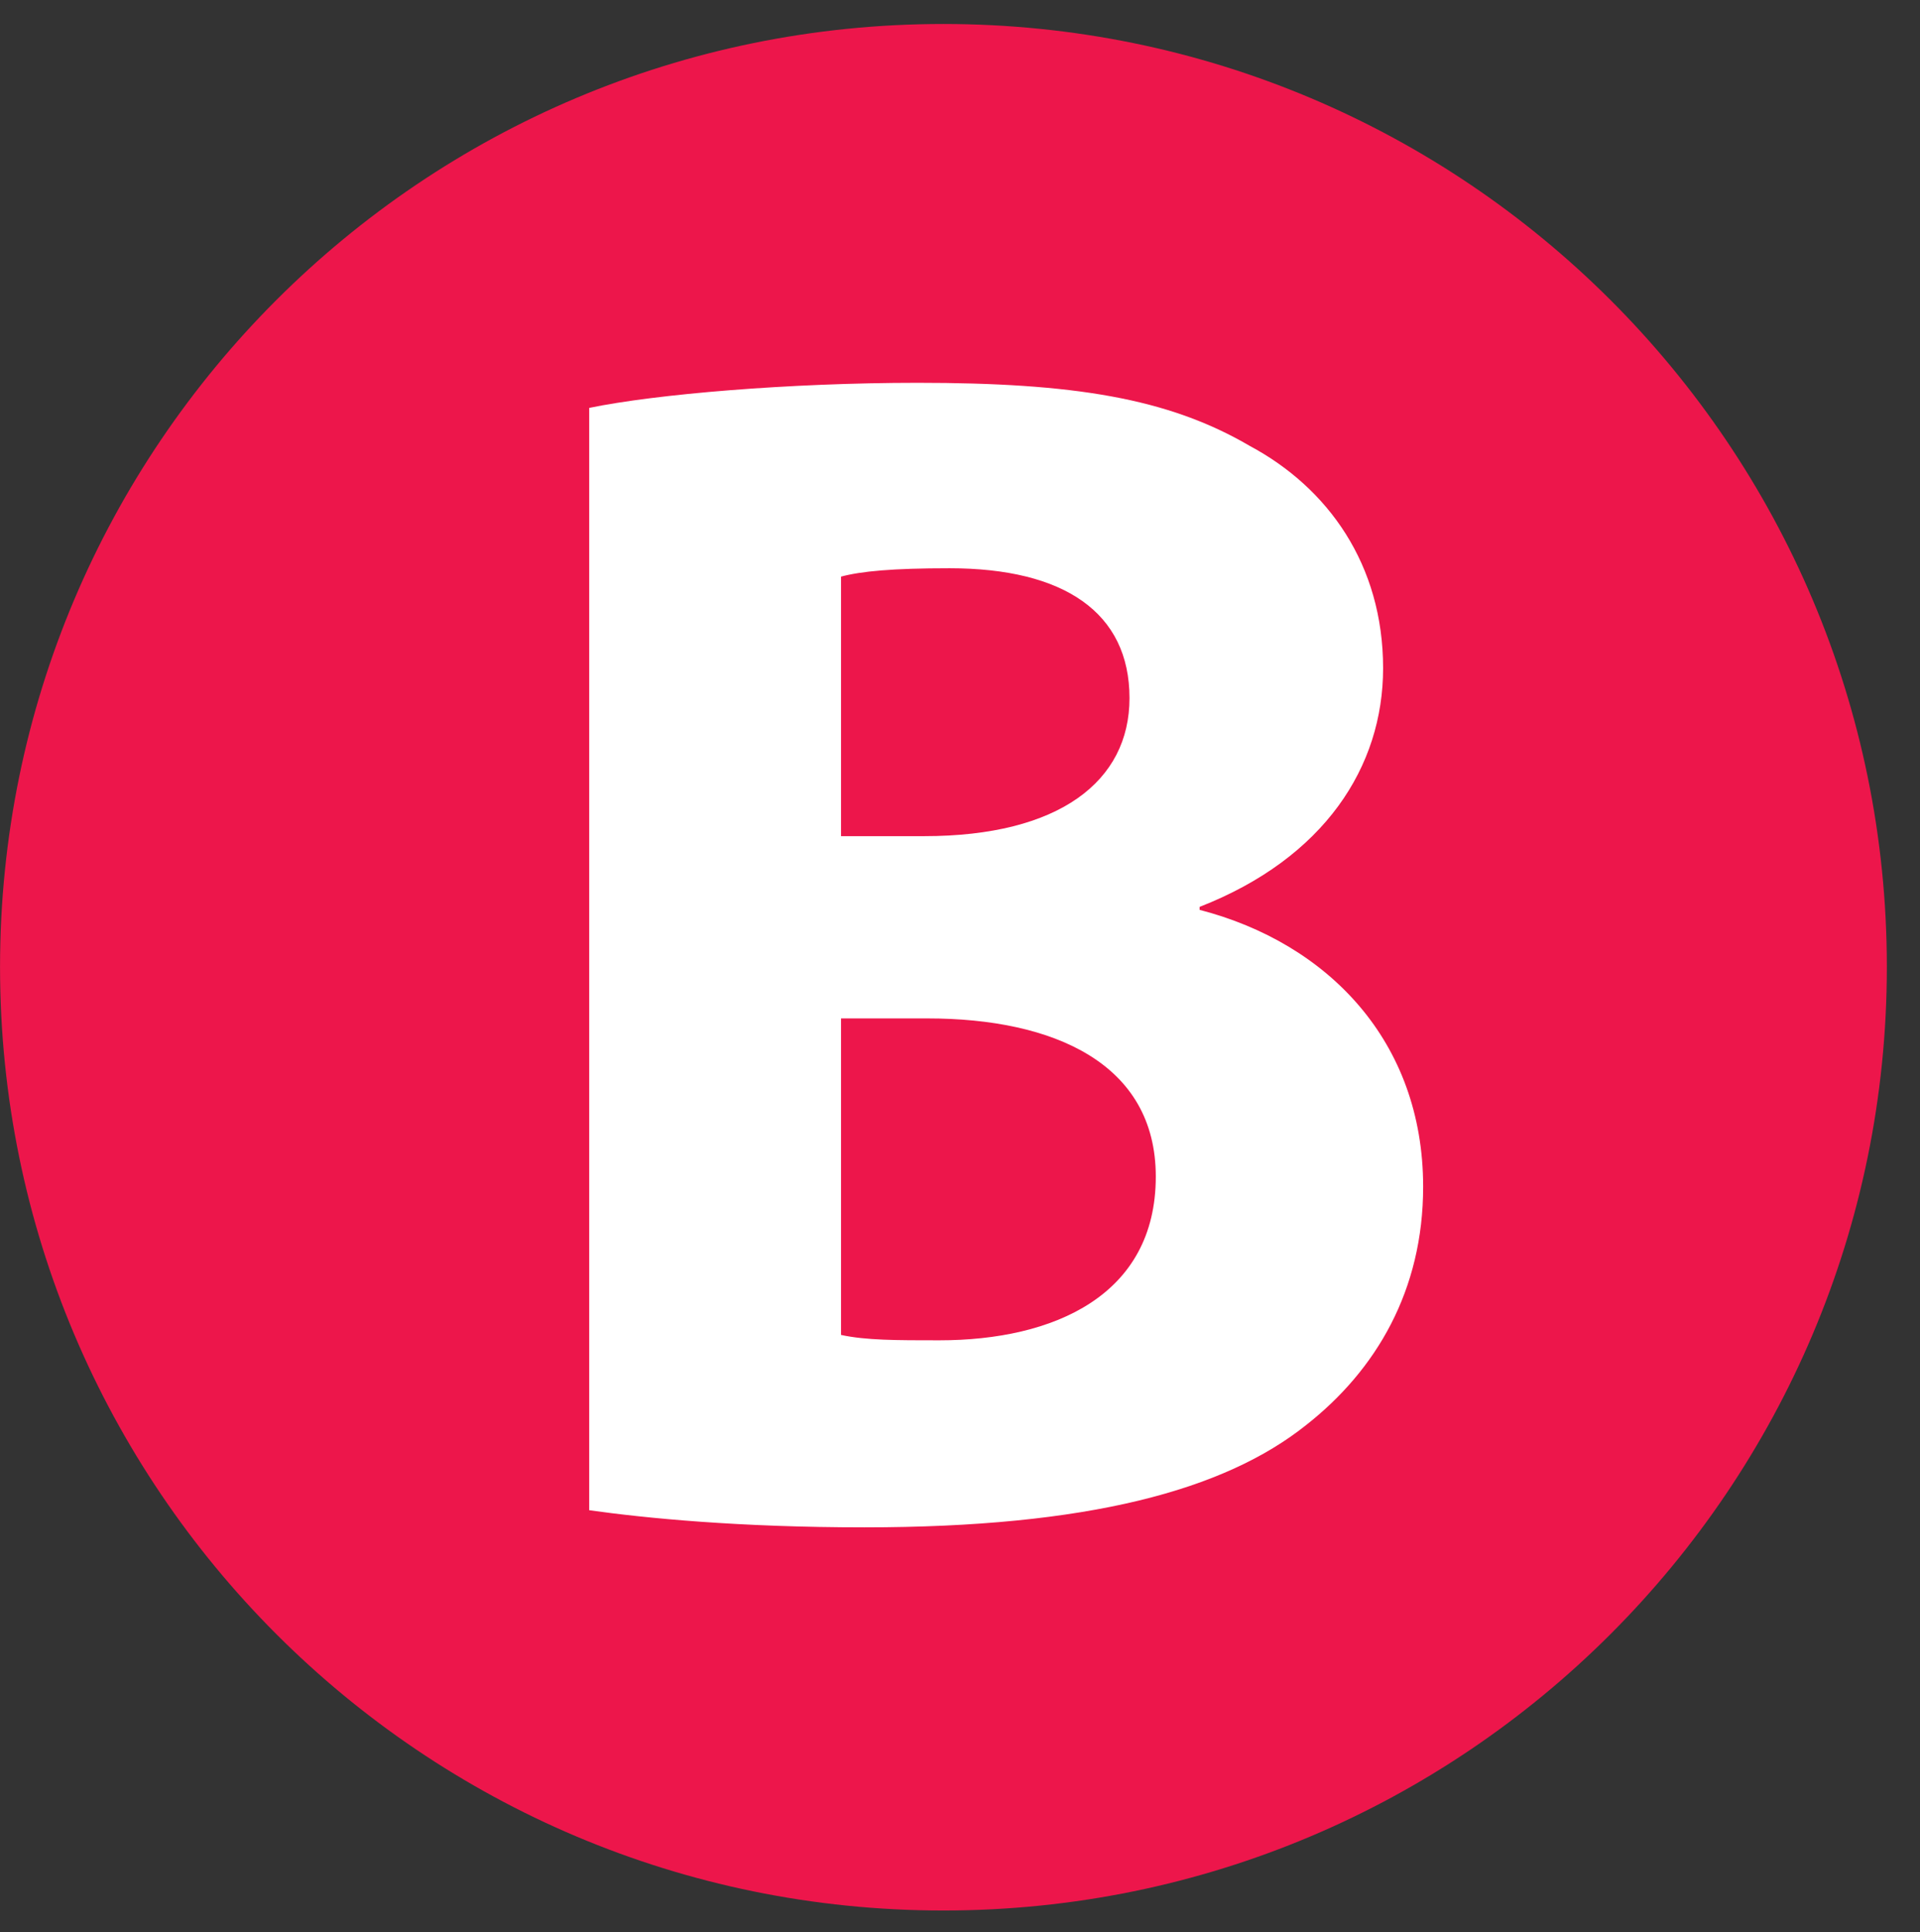 <?xml version="1.0" encoding="UTF-8" standalone="no"?>
<!-- Created with Inkscape (http://www.inkscape.org/) -->

<svg
   xmlns:dc="http://purl.org/dc/elements/1.1/"
   xmlns:cc="http://creativecommons.org/ns#"
   xmlns:rdf="http://www.w3.org/1999/02/22-rdf-syntax-ns#"
   xmlns:svg="http://www.w3.org/2000/svg"
   xmlns="http://www.w3.org/2000/svg"
   xmlns:sodipodi="http://sodipodi.sourceforge.net/DTD/sodipodi-0.dtd"
   xmlns:inkscape="http://www.inkscape.org/namespaces/inkscape"
   width="12.047"
   height="12.124"
   viewBox="0 0 12.047 12.124"
   id="svg28960"
   version="1.1"
   inkscape:version="0.91 r13725"
   sodipodi:docname="Logo Tramway Bordeaux ligne B.svg">
  <rect x="0" y="0" width="12.047" height="12.124" fill="#333333" stroke="none"/>
  <defs
     id="defs28962" />
  <sodipodi:namedview
     id="base"
     pagecolor="#ffffff"
     bordercolor="#666666"
     borderopacity="1.0"
     inkscape:pageopacity="0.0"
     inkscape:pageshadow="2"
     inkscape:zoom="22.4"
     inkscape:cx="5.3144326"
     inkscape:cy="-4.1669505"
     inkscape:document-units="px"
     inkscape:current-layer="layer1"
     showgrid="false"
     fit-margin-top="0"
     fit-margin-left="0"
     fit-margin-right="0"
     fit-margin-bottom="0"
     inkscape:window-width="1920"
     inkscape:window-height="1017"
     inkscape:window-x="-8"
     inkscape:window-y="-8"
     inkscape:window-maximized="1"
     units="px" />
  <g
     inkscape:label="Calque 1"
     inkscape:groupmode="layer"
     id="layer1"
     transform="translate(-285.509,-506.158)">
    <g
       id="g4708"
       transform="translate(0,-0.134)">
      <g
         style="fill:#ed164b;fill-opacity:1"
         transform="matrix(1.25,0,0,-1.25,297.348,512.36)"
         id="g23130">
        <path
           inkscape:connector-curvature="0"
           id="path23132"
           style="fill:#ed164b;fill-opacity:1;fill-rule:nonzero;stroke:none"
           d="m 0,0 c 0,2.615 -2.119,4.734 -4.736,4.734 -2.616,0 -4.735,-2.119 -4.735,-4.734 0,-2.615 2.119,-4.737 4.735,-4.737 C -2.119,-4.737 0,-2.615 0,0" />
      </g>
      <g
         transform="matrix(1.25,0,0,-1.25,290.786,512.683)"
         id="g23134">
        <path
           inkscape:connector-curvature="0"
           id="path23136"
           style="fill:#ffffff;fill-opacity:1;fill-rule:evenodd;stroke:none"
           d="m 0,0 0.434,0 c 0.635,0 1.146,-0.227 1.146,-0.794 0,-0.596 -0.511,-0.822 -1.087,-0.822 -0.217,0 -0.368,0 -0.493,0.027 L 0,0 Z M 0,2.218 C 0.101,2.245 0.257,2.26 0.545,2.26 1.119,2.26 1.448,2.038 1.448,1.608 1.448,1.191 1.096,0.915 0.417,0.915 L 0,0.915 0,2.218 Z m -1.264,-4.687 c 0.283,-0.04 0.752,-0.086 1.381,-0.086 1.122,0 1.807,0.186 2.217,0.513 0.353,0.277 0.588,0.677 0.588,1.197 0,0.73 -0.478,1.223 -1.122,1.39 l 0,0.015 c 0.627,0.245 0.921,0.704 0.921,1.198 0,0.521 -0.277,0.906 -0.669,1.116 -0.411,0.241 -0.888,0.317 -1.668,0.317 -0.644,0 -1.315,-0.057 -1.648,-0.126 l 0,-5.534" />
      </g>
    </g>
  </g>
</svg>
